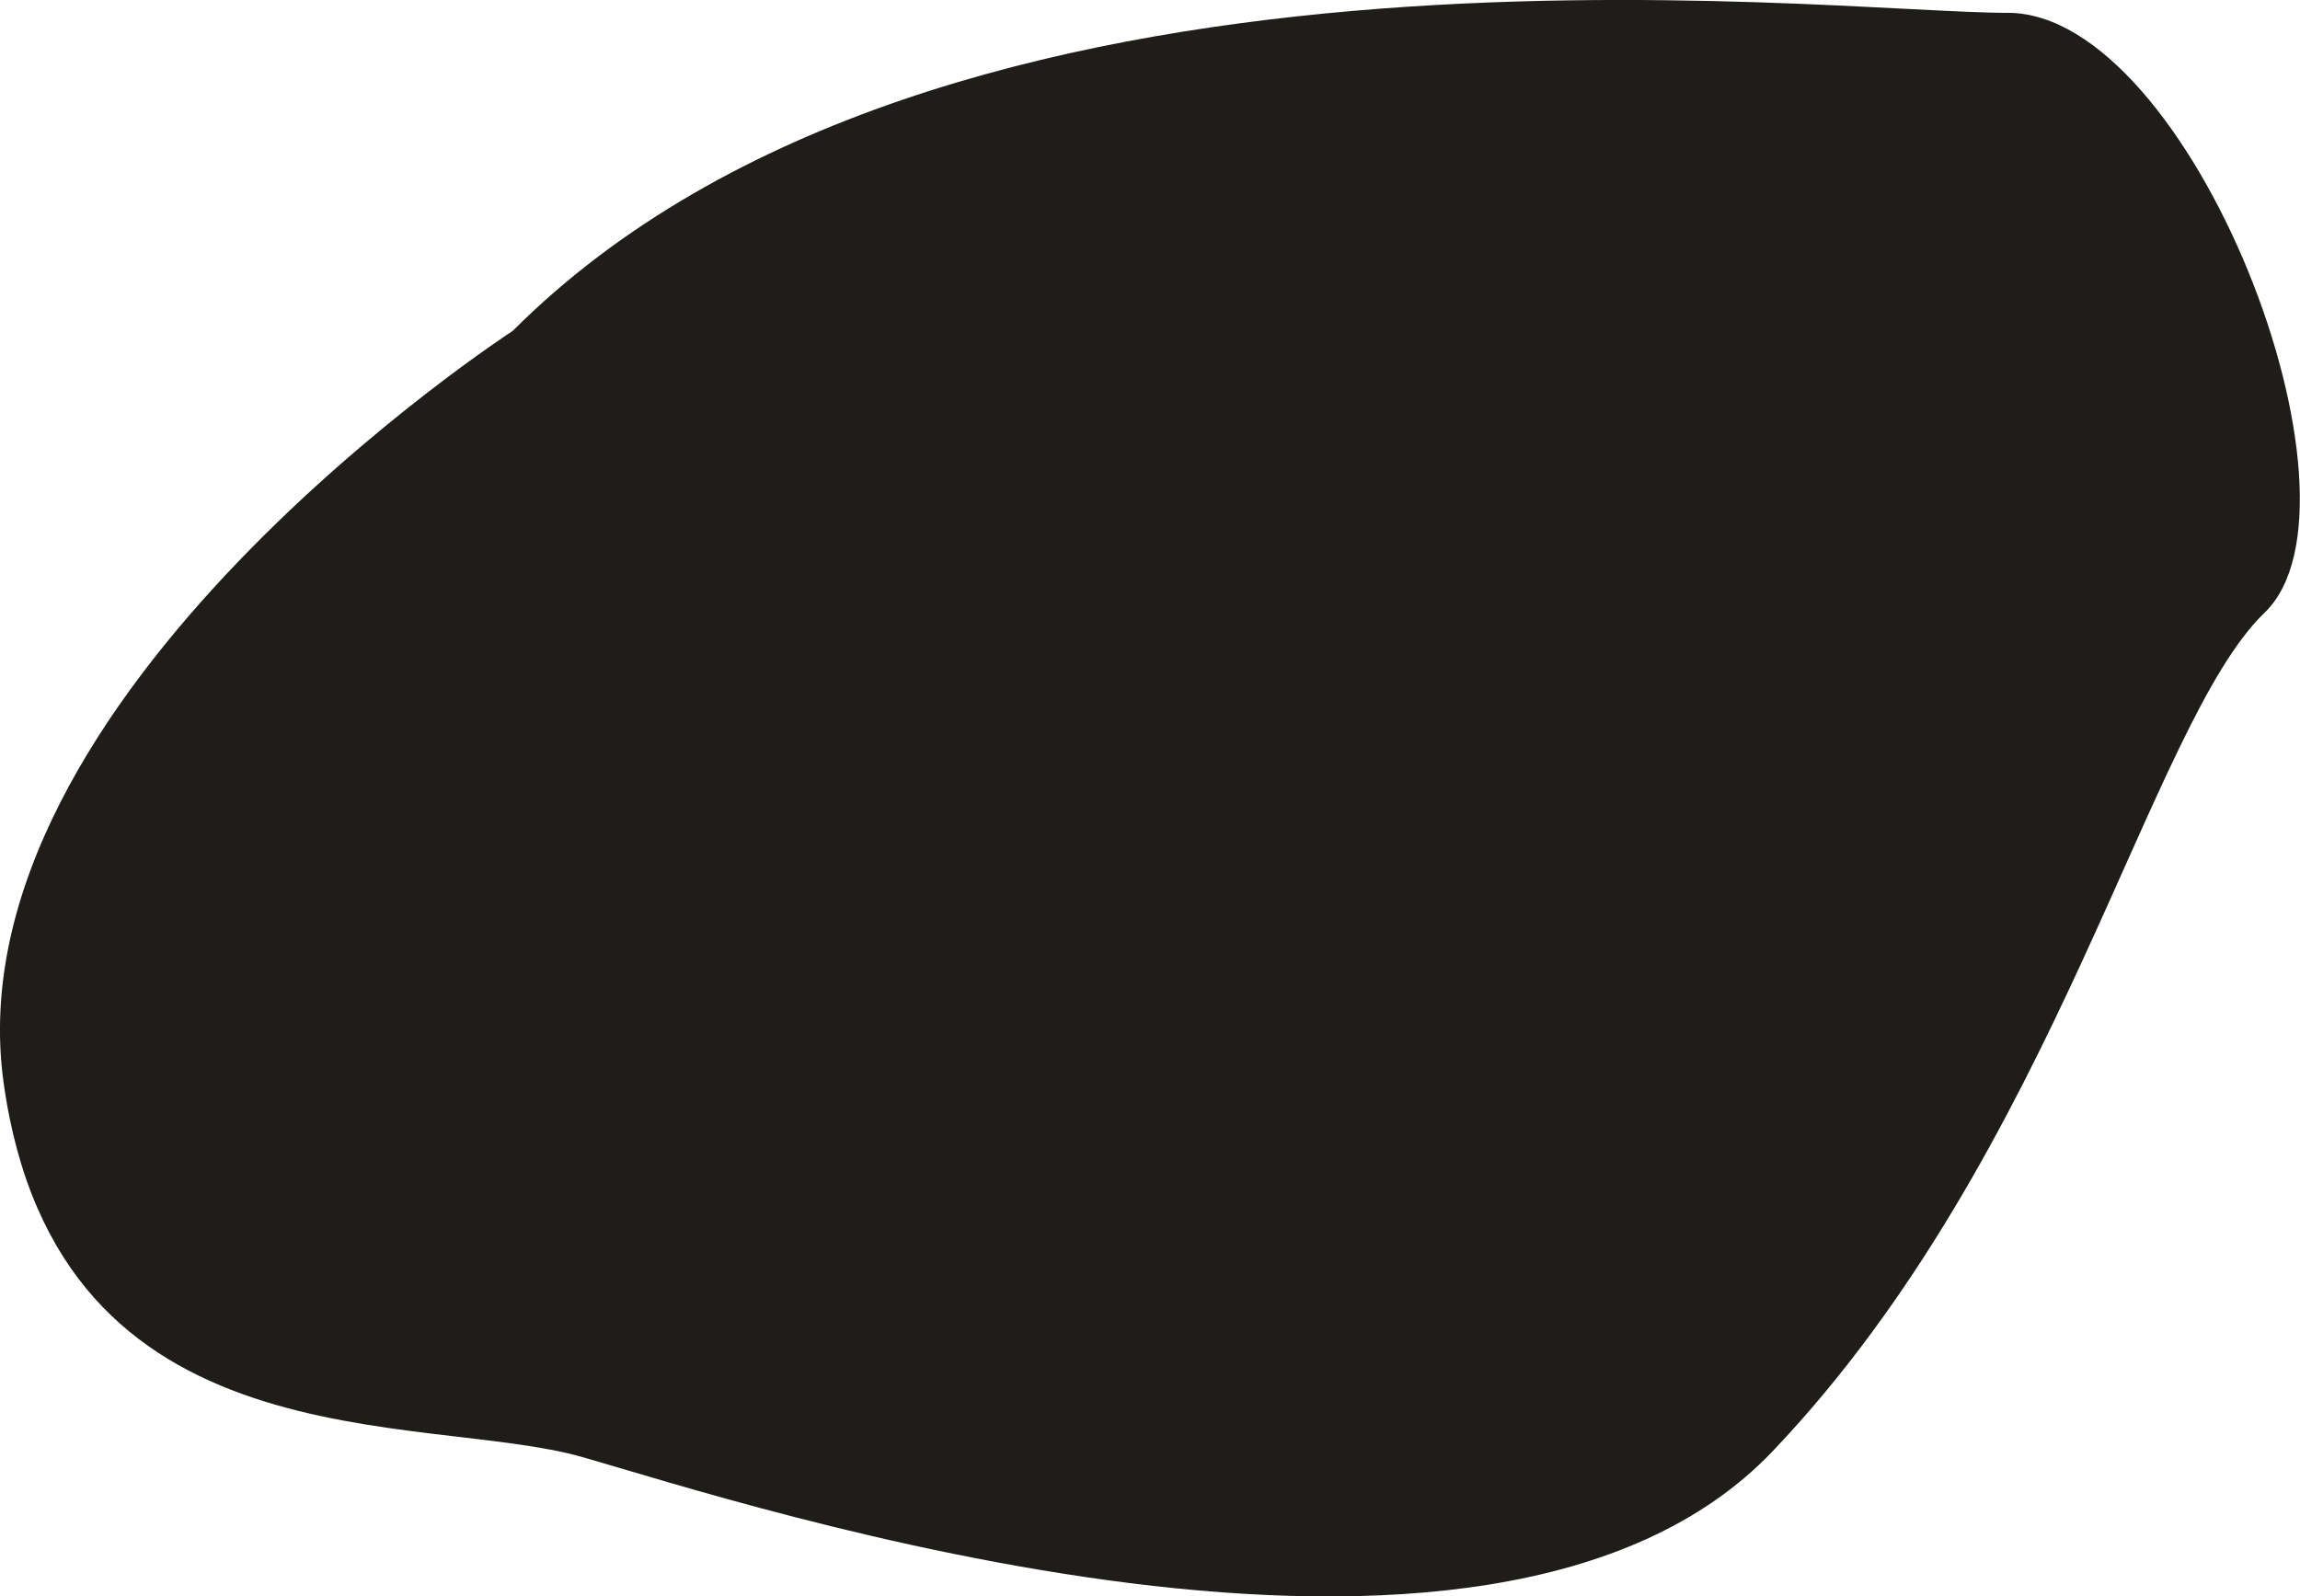 <svg xmlns="http://www.w3.org/2000/svg" viewBox="0 0 164.8 114.39"><defs><style>.cls-1{fill:#1f1d19;}</style></defs><title>Asset 42</title><g id="Layer_2" data-name="Layer 2"><g id="Layer_1-2" data-name="Layer 1"><path class="cls-1" d="M36.74,23.71S-3.61,49.9.26,77.6s30,23.55,41.45,26.81,64.93,21,85.31-.42S154,51.85,162.26,43.91,157,.9,143.86.92,67.49-7.06,36.74,23.71Z"/></g></g></svg>